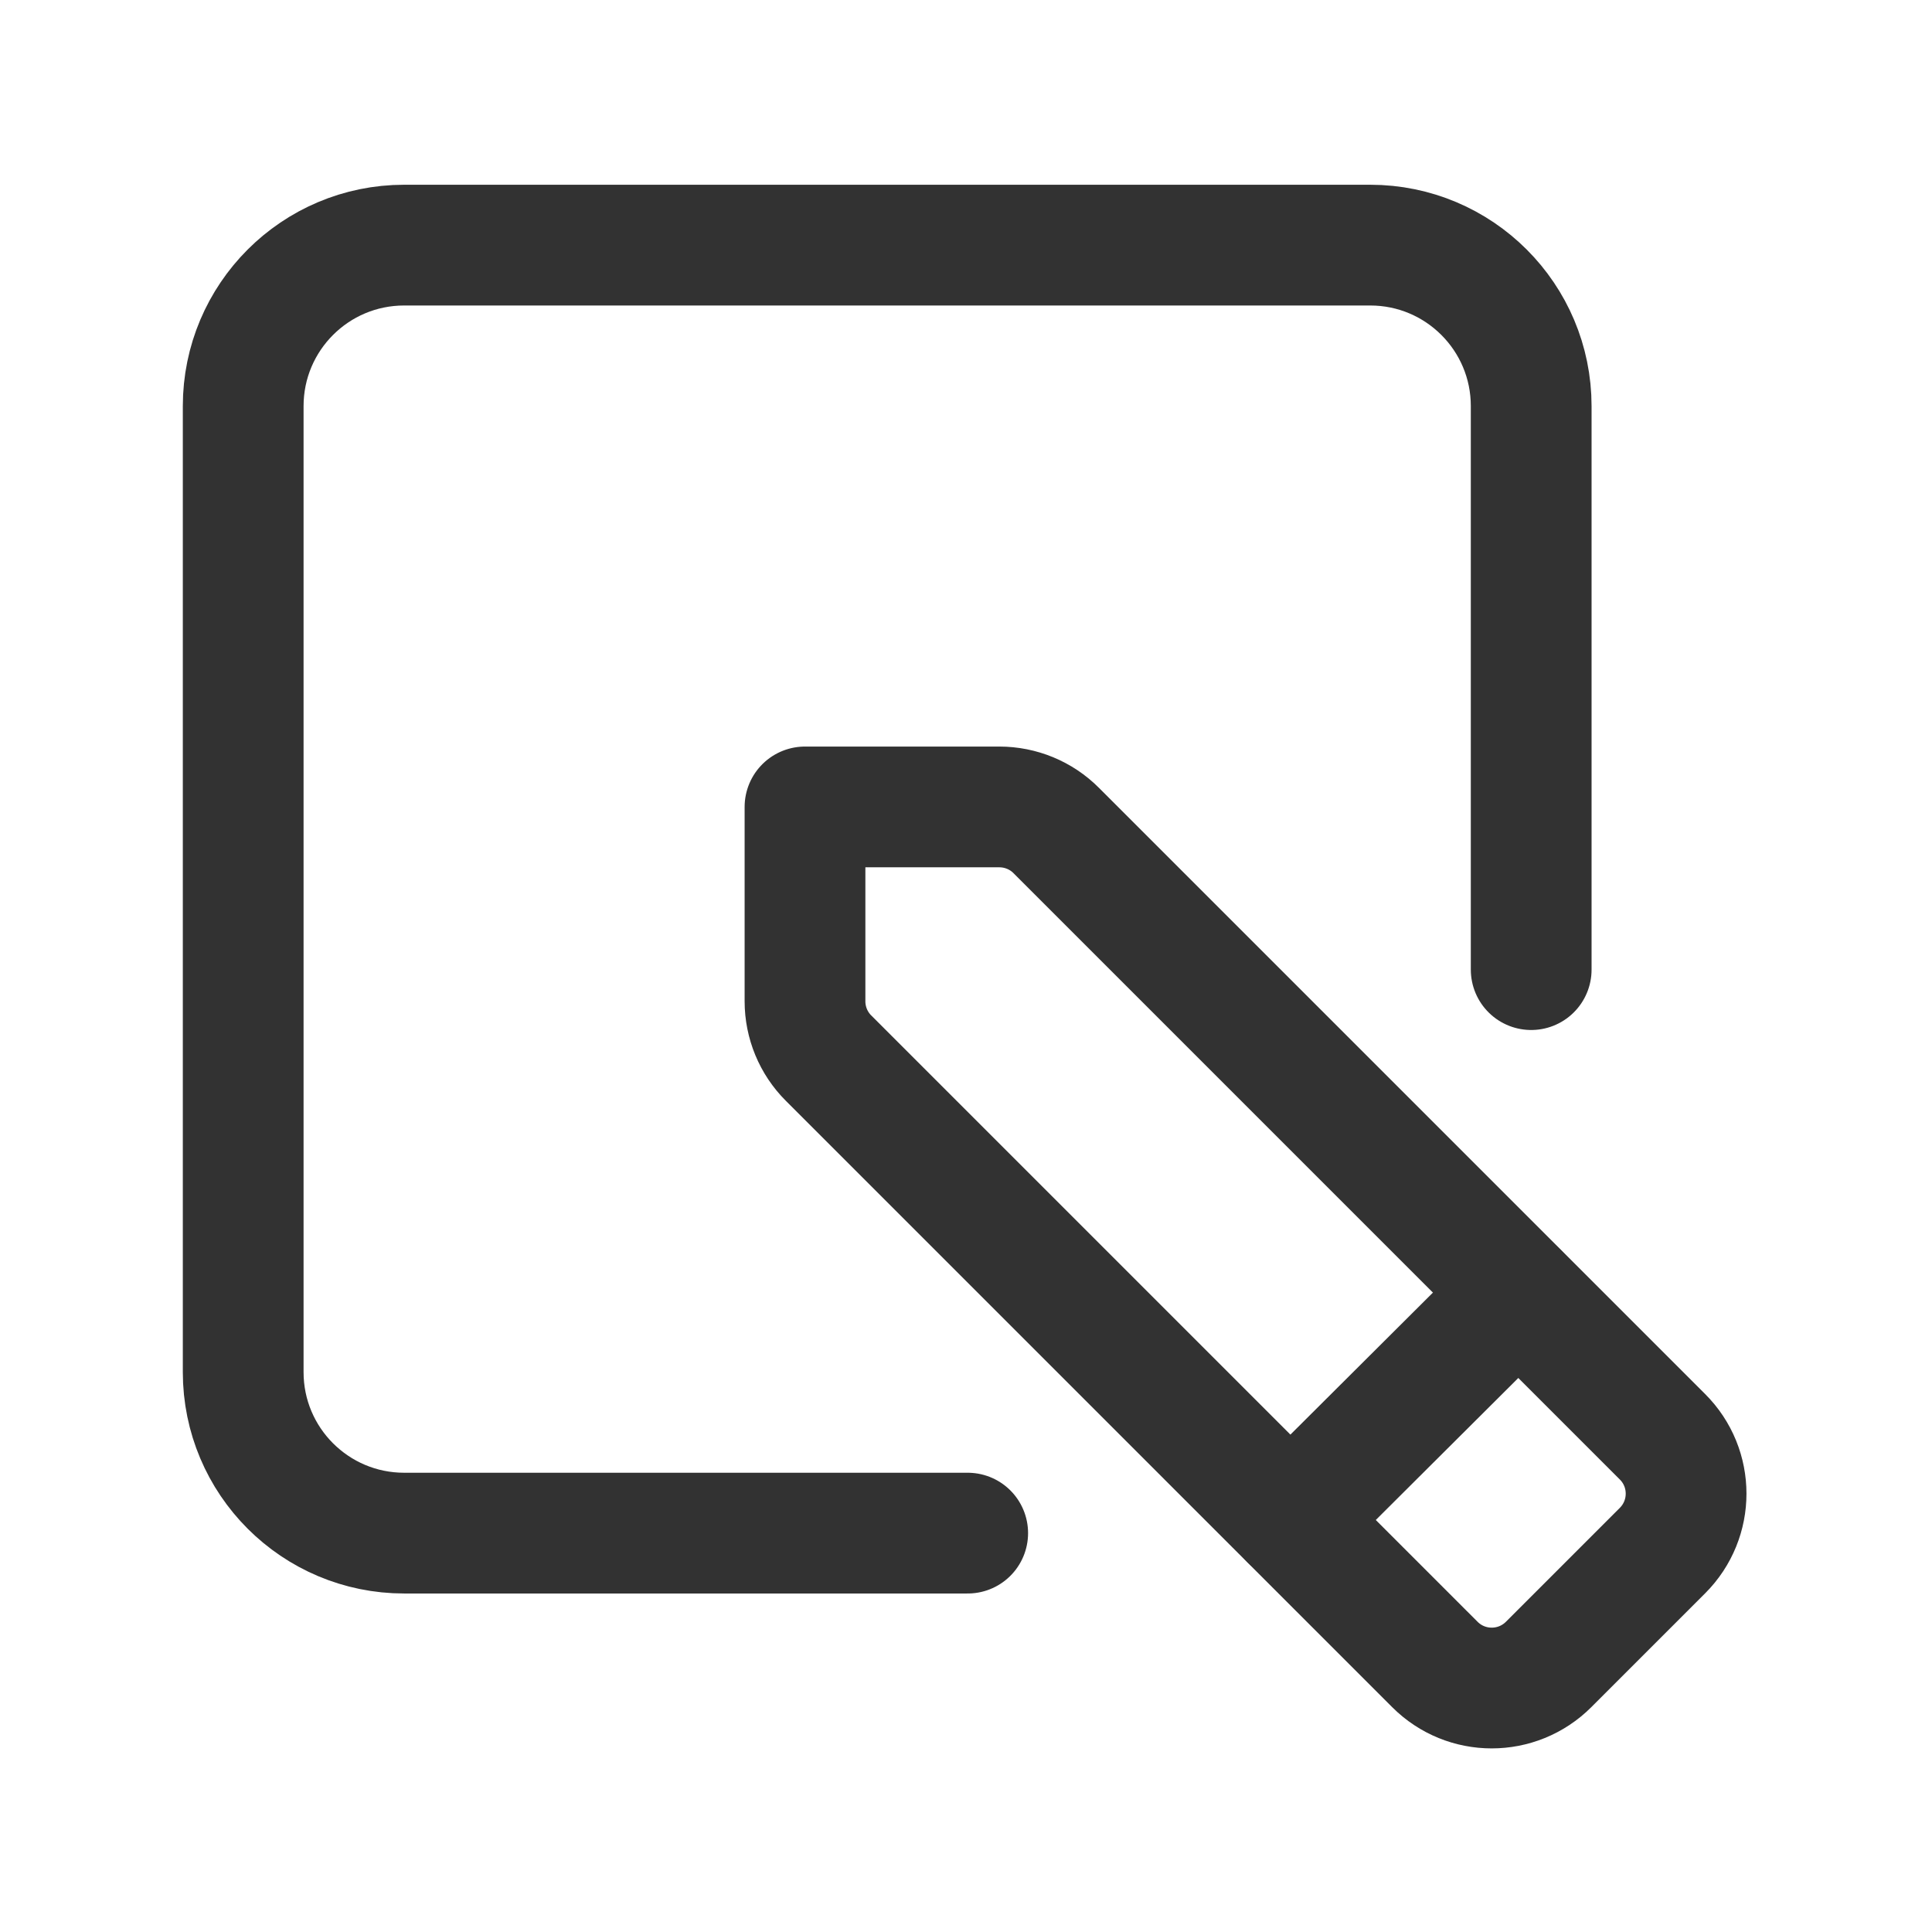 <?xml version="1.0" encoding="UTF-8"?><svg version="1.1" viewBox="0 0 24 24" xmlns="http://www.w3.org/2000/svg" xmlns:xlink="http://www.w3.org/1999/xlink"><!--Generated by IJSVG (https://github.com/iconjar/IJSVG)--><g stroke-linecap="round" stroke-width="1.5" stroke="#323232" fill="none" stroke-linejoin="round"><path d="M19.021,12.045v-7c0,-1.105 -0.895,-2 -2,-2h-12c-1.105,0 -2,0.895 -2,2v12c0,1.105 0.895,2 2,2h7"></path><path d="M20.652,19.262l-1.414,1.414c-0.391,0.391 -1.024,0.391 -1.414,0l-7.531,-7.531c-0.188,-0.187 -0.293,-0.442 -0.293,-0.707v-2.414h2.414c0.265,0 0.52,0.105 0.707,0.293l7.531,7.531c0.391,0.39 0.391,1.023 0,1.414Z"></path><path d="M18.86,16.06l-2.83,2.82"></path></g><path fill="none" d="M0,0h24v24h-24Z"></path></svg>